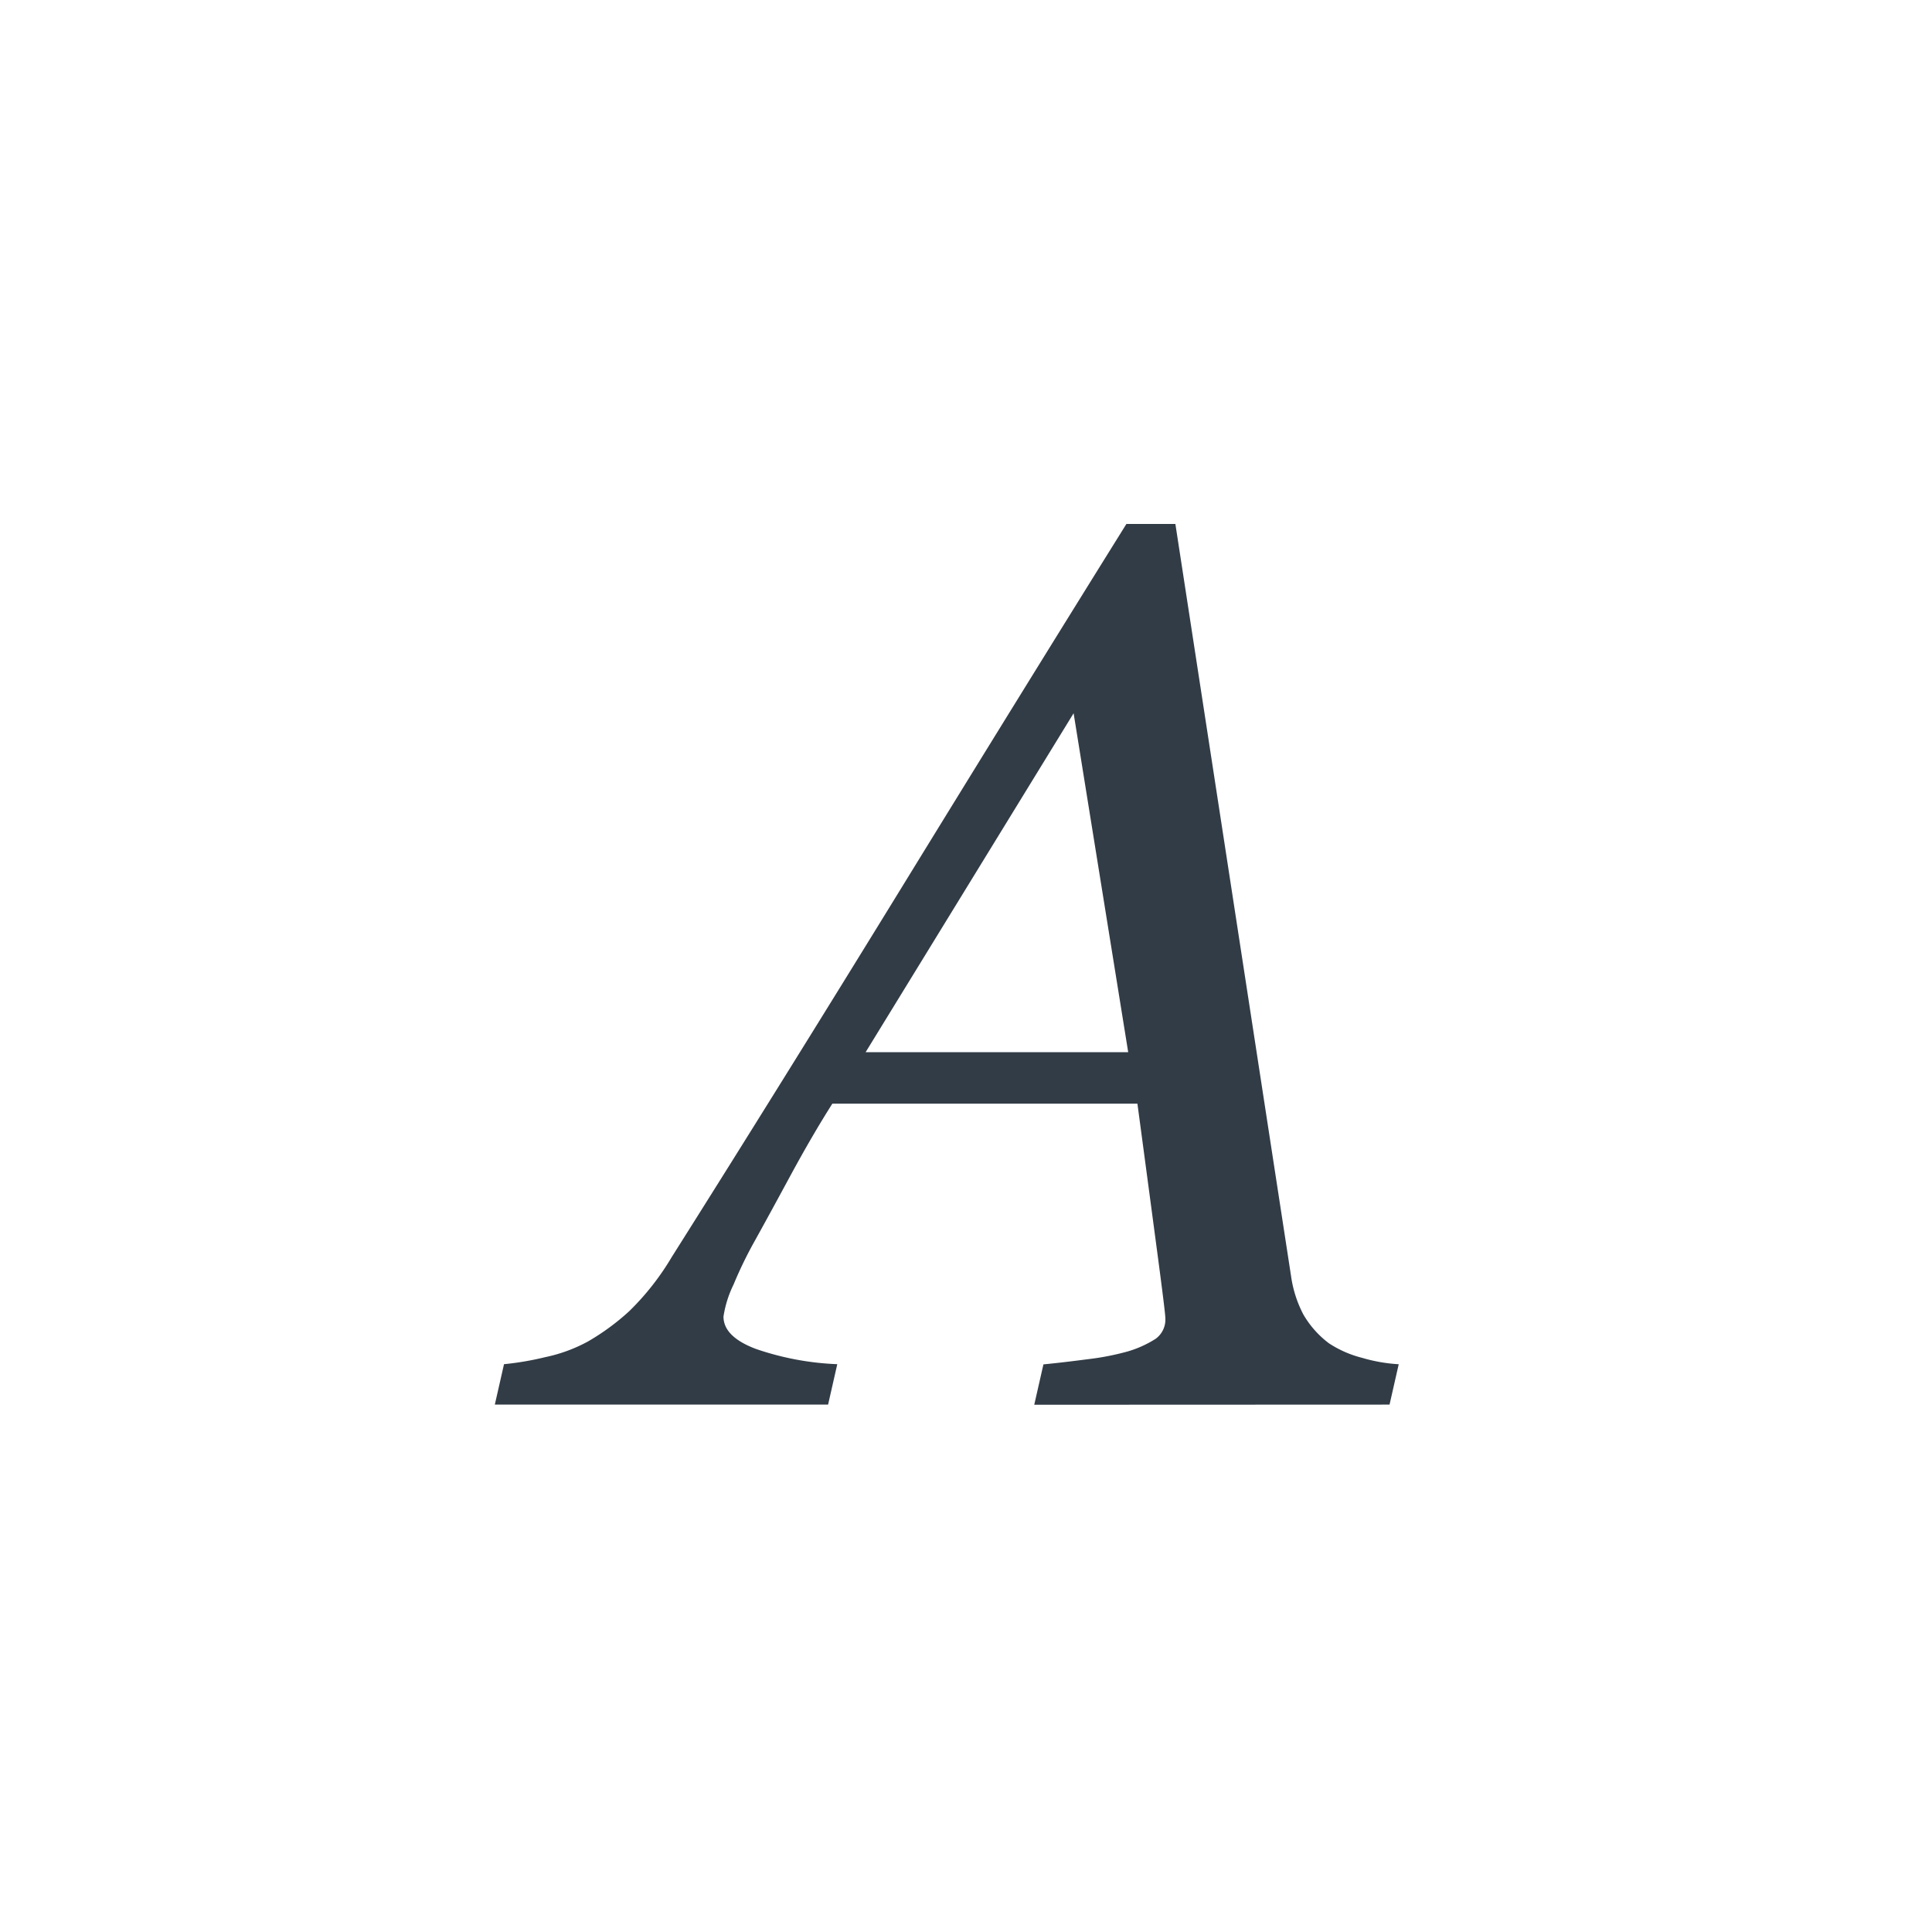 <svg xmlns="http://www.w3.org/2000/svg" width="40" height="40" viewBox="0 0 40 40"><defs><style>.a{fill:#fff;opacity:0;}.b{fill:none;}.c{fill:#323c46;}</style></defs><rect class="a" width="40" height="40"/><g transform="translate(0 0.079)"><rect class="b" width="40" height="40" transform="translate(0 -0.079)"/><path class="c" d="M-2406.219,126.166l.19-.836q.393-.038.918-.107a5.407,5.407,0,0,0,.817-.158,2.235,2.235,0,0,0,.589-.265.491.491,0,0,0,.2-.43q0-.1-.151-1.238t-.427-3.2h-6.316q-.418.658-.886,1.523t-.722,1.321a8.607,8.607,0,0,0-.437.9,2.286,2.286,0,0,0-.209.664q0,.417.671.67a5.865,5.865,0,0,0,1.685.316l-.19.836h-6.9l.19-.836a6.092,6.092,0,0,0,.855-.146,3.225,3.225,0,0,0,.881-.323,4.859,4.859,0,0,0,.855-.627,5.412,5.412,0,0,0,.881-1.121q2.192-3.472,4.808-7.729t4.606-7.45h1.014l2.395,15.572a2.453,2.453,0,0,0,.253.792,2,2,0,0,0,.532.6,2.254,2.254,0,0,0,.684.3,3.342,3.342,0,0,0,.76.133l-.19.836Zm1.945-7.3-1.13-7.017-4.306,7.017Z" transform="translate(2427.632 -97.161)"/></g></svg>